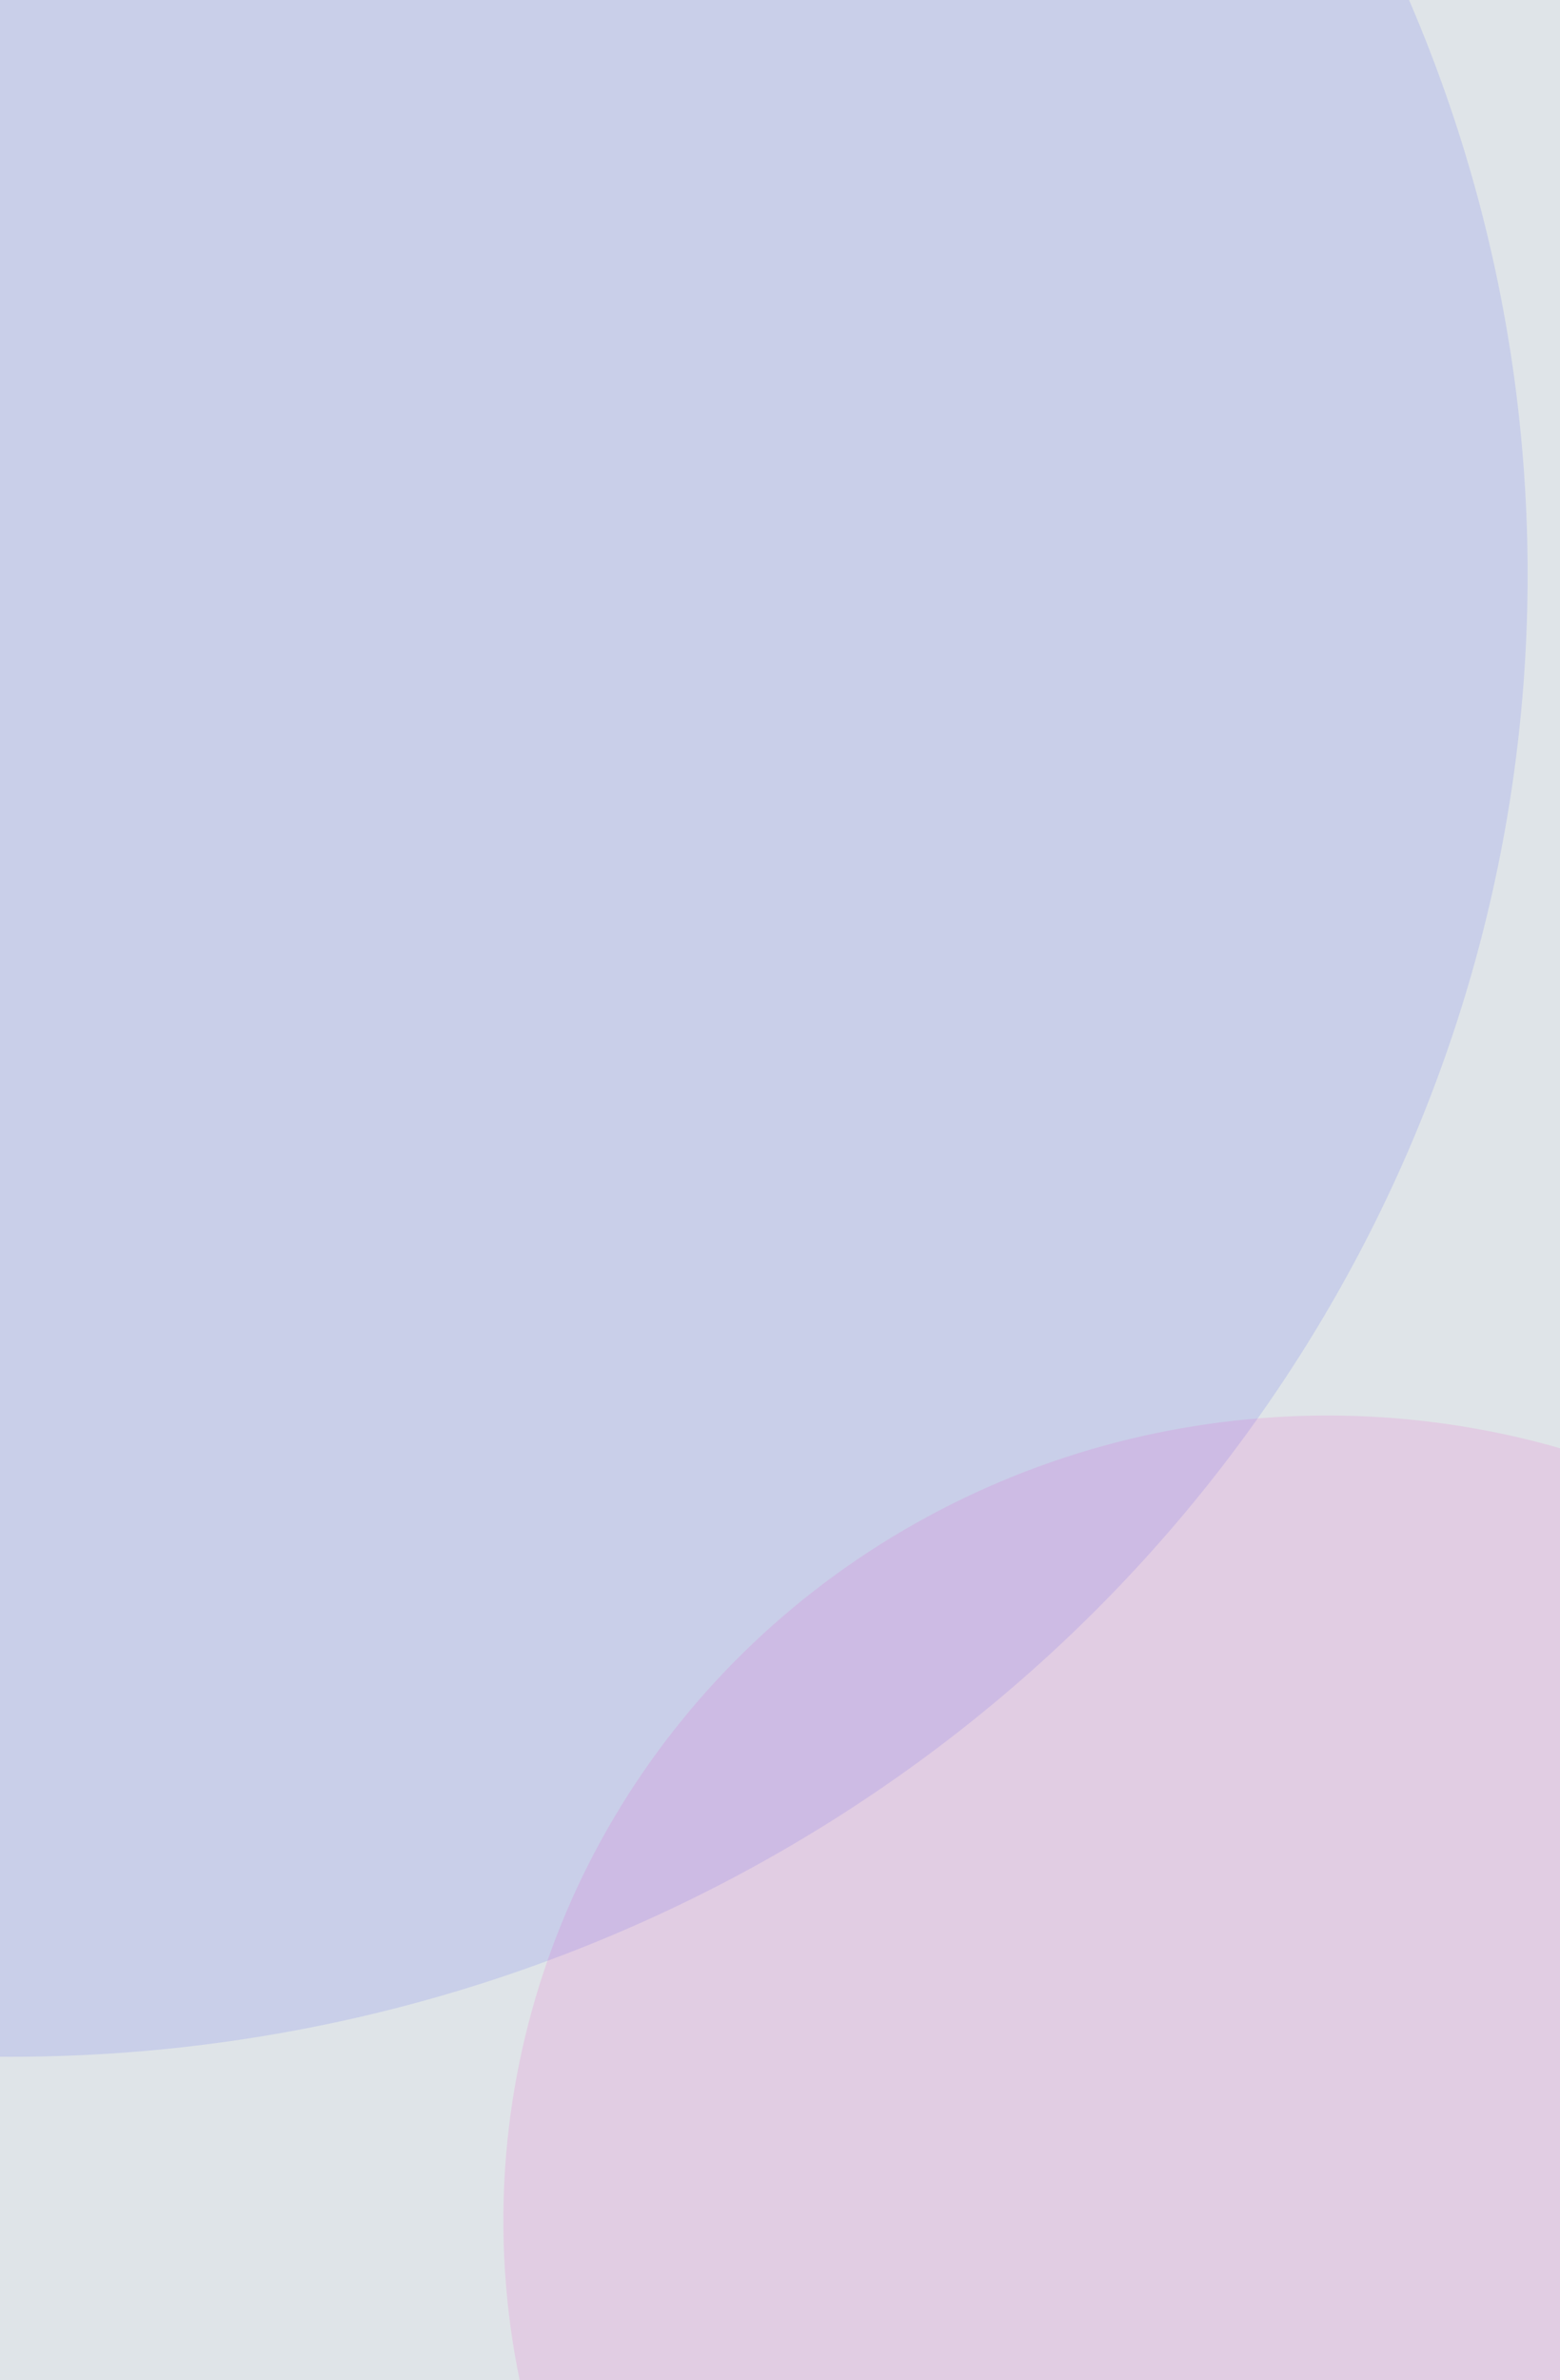 <svg width="375" height="572" viewBox="0 0 375 572" fill="none" xmlns="http://www.w3.org/2000/svg">
<g clip-path="url(#clip0_306_9902)">
<rect width="375" height="572" fill="#DFE4E8"/>
<g opacity="0.12" filter="url(#filter0_f_306_9902)">
<ellipse cx="2.494" cy="138.056" rx="364.724" ry="356.222" fill="#2637EF"/>
</g>
<g opacity="0.12" filter="url(#filter1_f_306_9902)">
<ellipse cx="319.104" cy="533.662" rx="198.107" ry="193.489" fill="#ED26B7"/>
</g>
</g>
<defs>
<filter id="filter0_f_306_9902" x="-762.23" y="-618.166" width="1529.45" height="1512.44" filterUnits="userSpaceOnUse" color-interpolation-filters="sRGB">
<feFlood flood-opacity="0" result="BackgroundImageFix"/>
<feBlend mode="normal" in="SourceGraphic" in2="BackgroundImageFix" result="shape"/>
<feGaussianBlur stdDeviation="200" result="effect1_foregroundBlur_306_9902"/>
</filter>
<filter id="filter1_f_306_9902" x="-279.003" y="-59.827" width="1196.21" height="1186.98" filterUnits="userSpaceOnUse" color-interpolation-filters="sRGB">
<feFlood flood-opacity="0" result="BackgroundImageFix"/>
<feBlend mode="normal" in="SourceGraphic" in2="BackgroundImageFix" result="shape"/>
<feGaussianBlur stdDeviation="200" result="effect1_foregroundBlur_306_9902"/>
</filter>
<clipPath id="clip0_306_9902">
<rect width="375" height="572" fill="white"/>
</clipPath>
</defs>
</svg>

